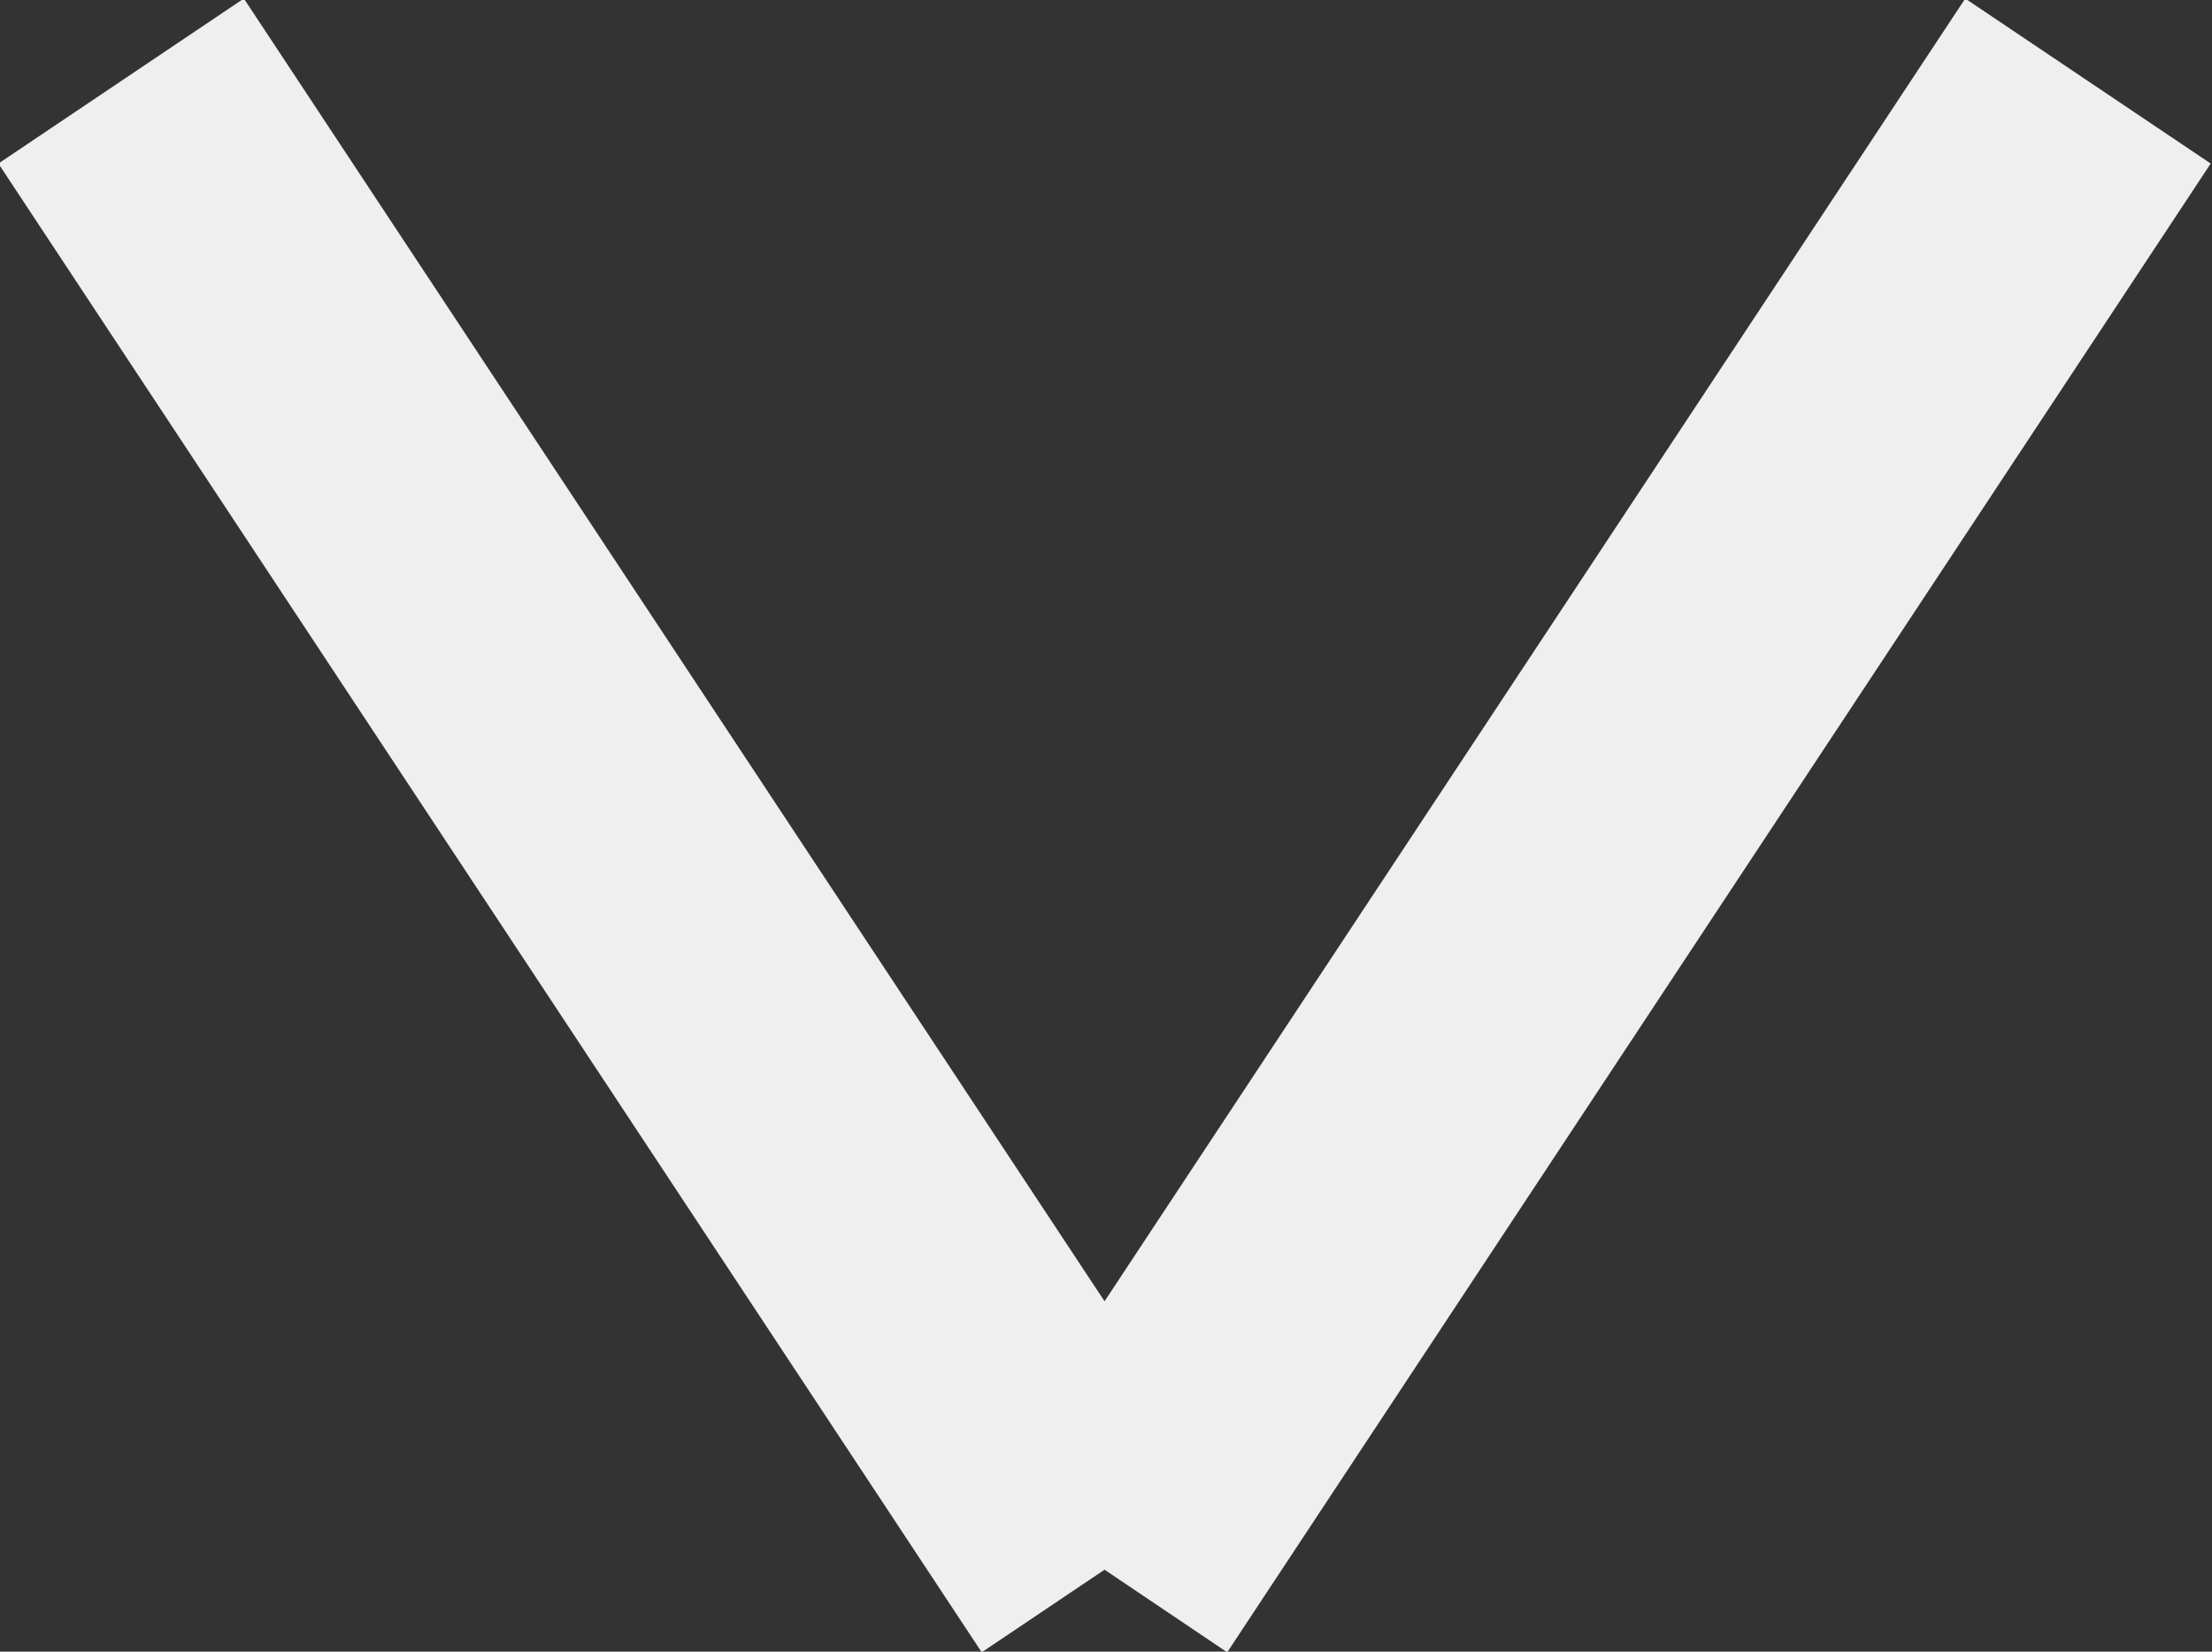 <svg xmlns="http://www.w3.org/2000/svg" xmlns:xlink="http://www.w3.org/1999/xlink" preserveAspectRatio="xMidYMid" width="13.688" height="10.22" viewBox="0 0 13.688 10.22">
  <rect x="0" y="0" width="13.688" height="10.22" fill="#333333" stroke="none"/>
  <defs>
    <style>
      .cls-1 {
        fill: #efefef;
        fill-rule: evenodd;
      }
    </style>
  </defs>
  <path d="M13.680,1.012 L7.594,10.224 L6.835,9.713 L6.075,10.224 L-0.010,1.012 L1.509,-0.009 L6.835,8.052 L12.161,-0.009 L13.680,1.012 Z" class="cls-1"/>
</svg>
